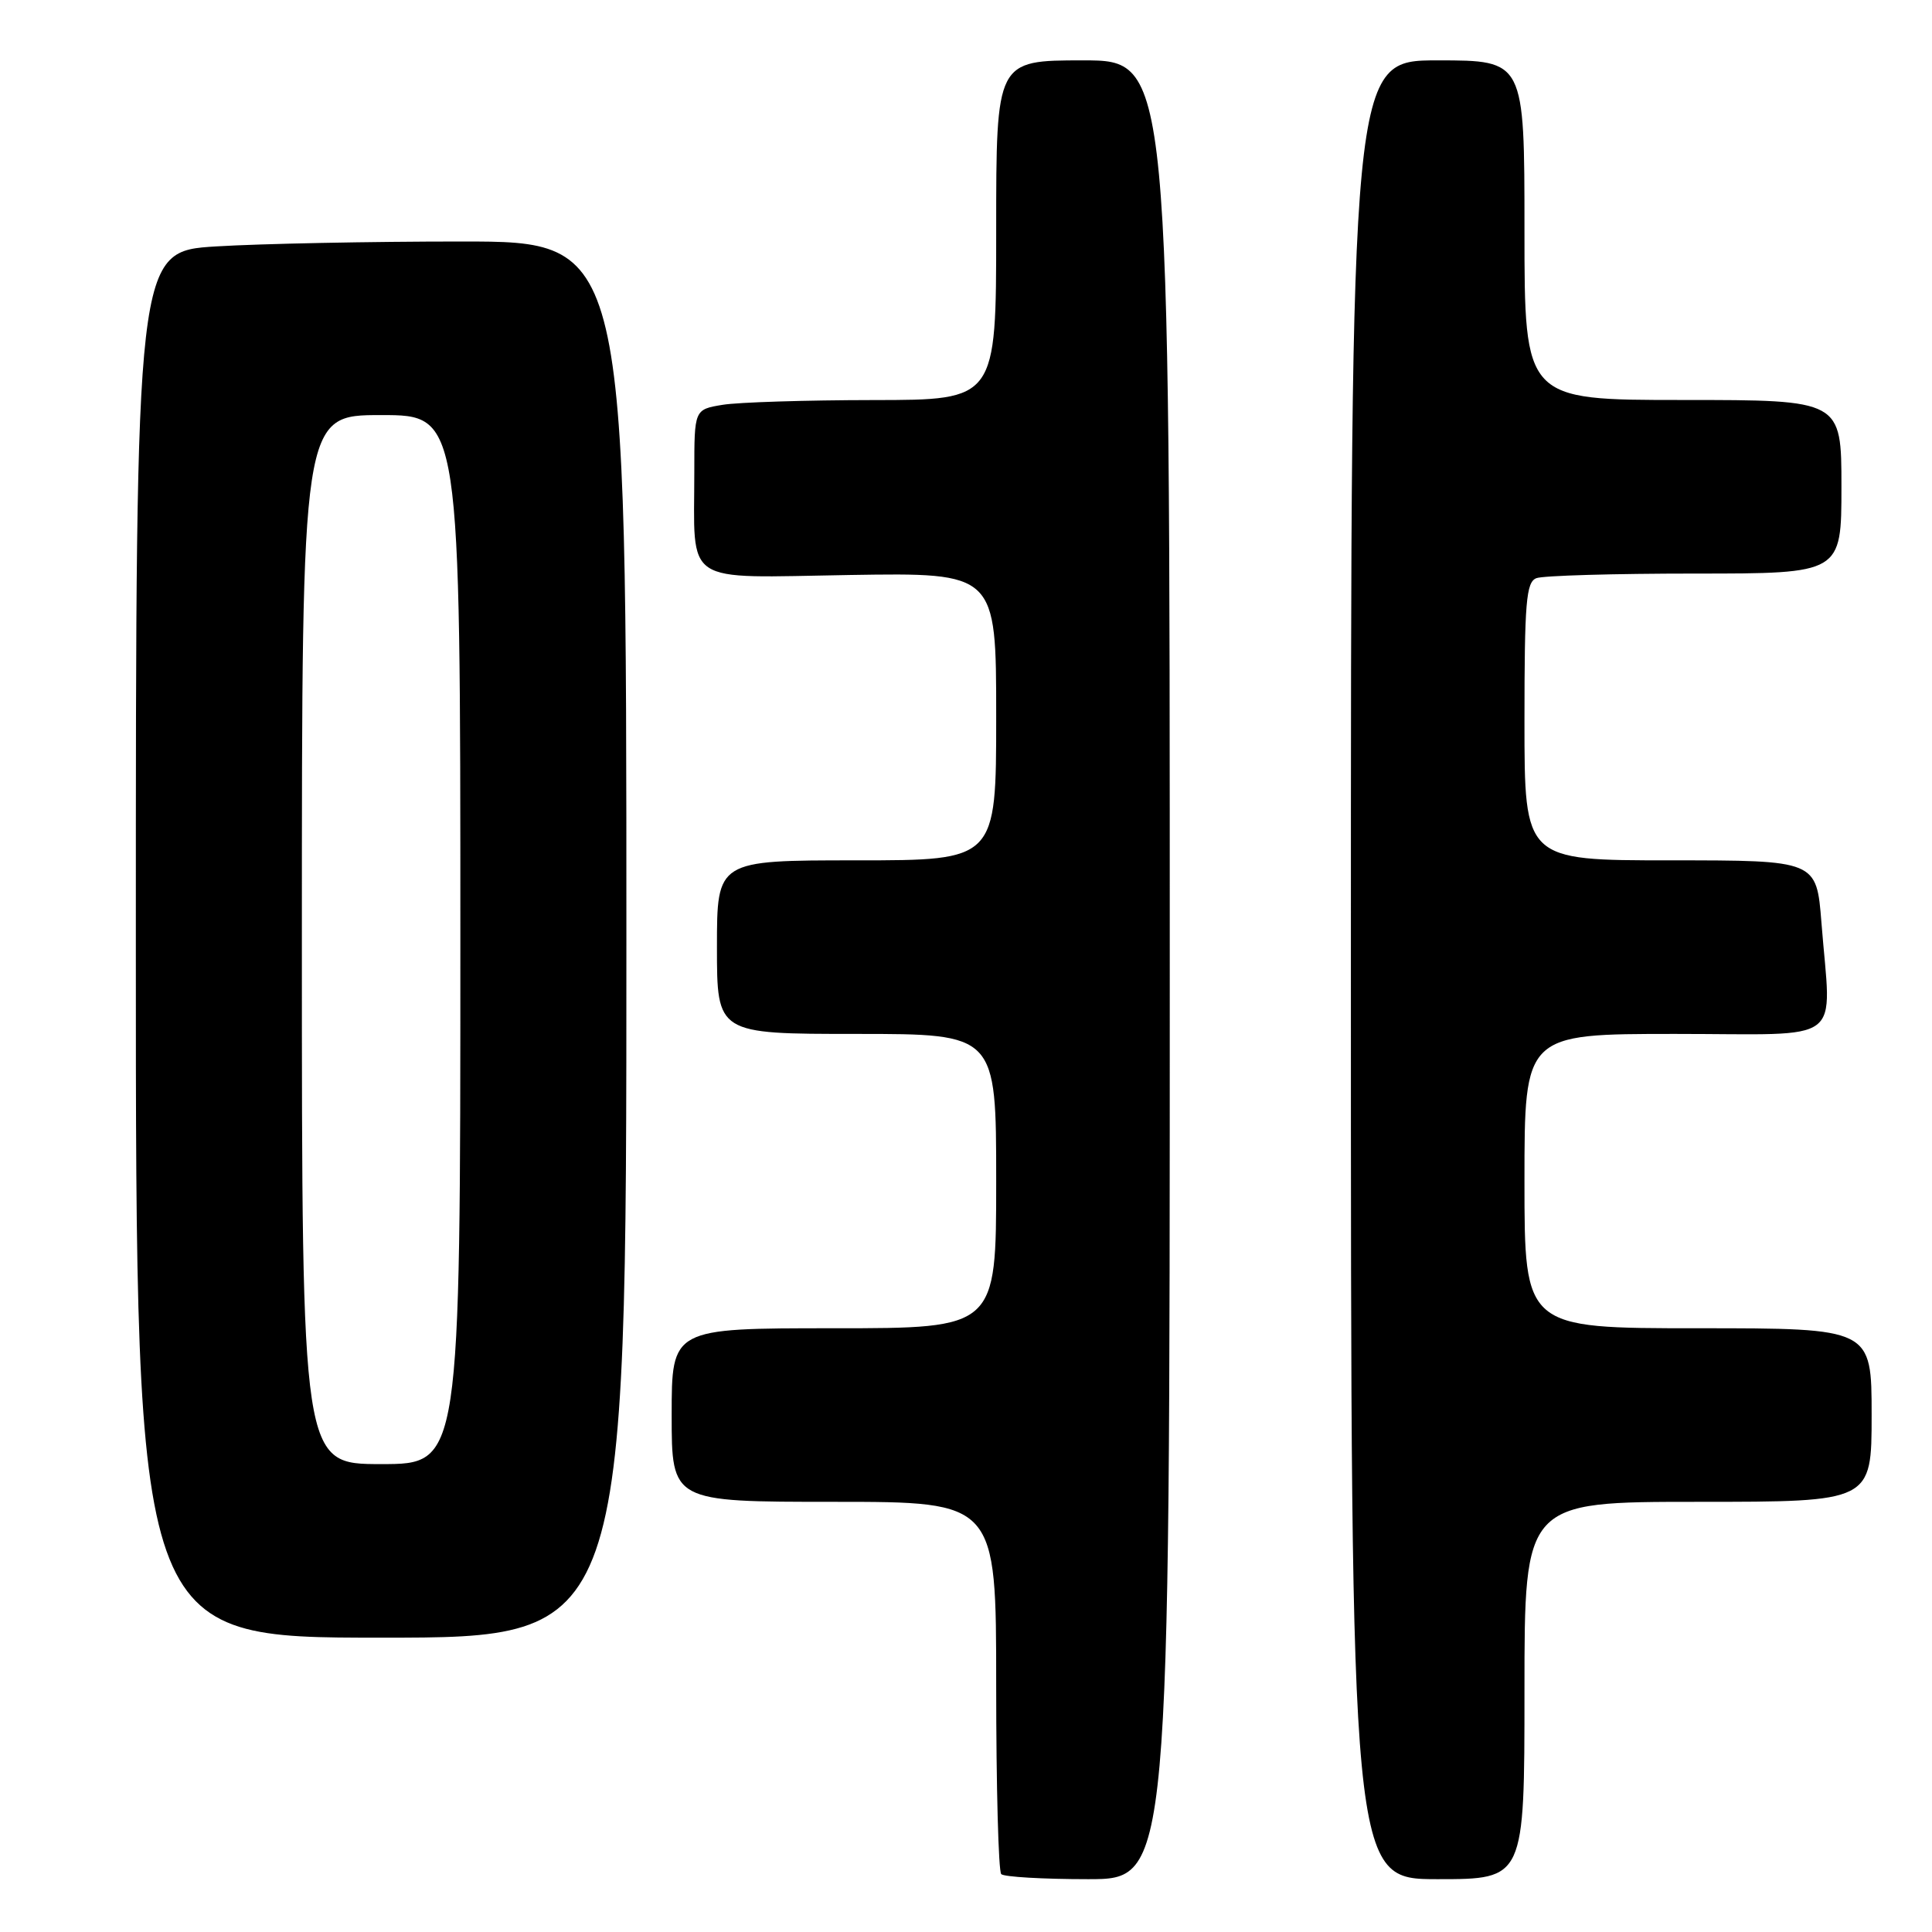 <?xml version="1.0" encoding="UTF-8" standalone="no"?>
<!DOCTYPE svg PUBLIC "-//W3C//DTD SVG 1.1//EN" "http://www.w3.org/Graphics/SVG/1.1/DTD/svg11.dtd" >
<svg xmlns="http://www.w3.org/2000/svg" xmlns:xlink="http://www.w3.org/1999/xlink" version="1.1" viewBox="0 0 256 256">
 <g >
 <path fill="currentColor"
d=" M 155.00 128.50 C 155.00 8.00 155.00 8.00 143.50 8.00 C 132.00 8.00 132.00 8.00 132.00 30.50 C 132.00 53.00 132.00 53.00 115.75 53.01 C 106.81 53.02 97.81 53.30 95.75 53.64 C 92.00 54.26 92.00 54.26 92.00 62.51 C 92.00 77.75 90.19 76.55 112.57 76.19 C 132.00 75.88 132.00 75.88 132.00 94.94 C 132.00 114.00 132.00 114.00 113.50 114.00 C 95.00 114.00 95.00 114.00 95.00 125.50 C 95.00 137.00 95.00 137.00 113.50 137.00 C 132.00 137.00 132.00 137.00 132.00 156.50 C 132.00 176.00 132.00 176.00 110.50 176.00 C 89.00 176.00 89.00 176.00 89.00 187.50 C 89.00 199.00 89.00 199.00 110.50 199.00 C 132.00 199.00 132.00 199.00 132.00 223.33 C 132.00 236.72 132.30 247.97 132.67 248.33 C 133.03 248.70 138.21 249.00 144.17 249.00 C 155.00 249.00 155.00 249.00 155.00 128.50 Z  M 202.00 224.00 C 202.00 199.00 202.00 199.00 225.00 199.00 C 248.00 199.00 248.00 199.00 248.00 187.50 C 248.00 176.00 248.00 176.00 225.00 176.00 C 202.00 176.00 202.00 176.00 202.00 156.50 C 202.00 137.00 202.00 137.00 222.00 137.00 C 244.85 137.00 242.63 138.69 241.35 122.25 C 240.70 114.00 240.70 114.00 221.35 114.00 C 202.00 114.00 202.00 114.00 202.00 95.61 C 202.00 79.76 202.22 77.13 203.58 76.61 C 204.45 76.27 213.90 76.00 224.58 76.00 C 244.00 76.00 244.00 76.00 244.00 64.50 C 244.00 53.00 244.00 53.00 223.00 53.00 C 202.00 53.00 202.00 53.00 202.00 30.50 C 202.00 8.00 202.00 8.00 190.50 8.00 C 179.00 8.00 179.00 8.00 179.00 128.50 C 179.00 249.00 179.00 249.00 190.50 249.00 C 202.00 249.00 202.00 249.00 202.00 224.00 Z  M 83.00 124.50 C 83.00 32.00 83.00 32.00 61.16 32.00 C 49.14 32.00 34.52 32.29 28.66 32.65 C 18.00 33.30 18.00 33.30 18.00 125.15 C 18.00 217.00 18.00 217.00 50.50 217.00 C 83.00 217.00 83.00 217.00 83.00 124.50 Z  M 40.00 124.50 C 40.00 55.00 40.00 55.00 50.50 55.00 C 61.00 55.00 61.00 55.00 61.00 124.50 C 61.00 194.00 61.00 194.00 50.50 194.00 C 40.00 194.00 40.00 194.00 40.00 124.50 Z "/>
</g>
</svg>